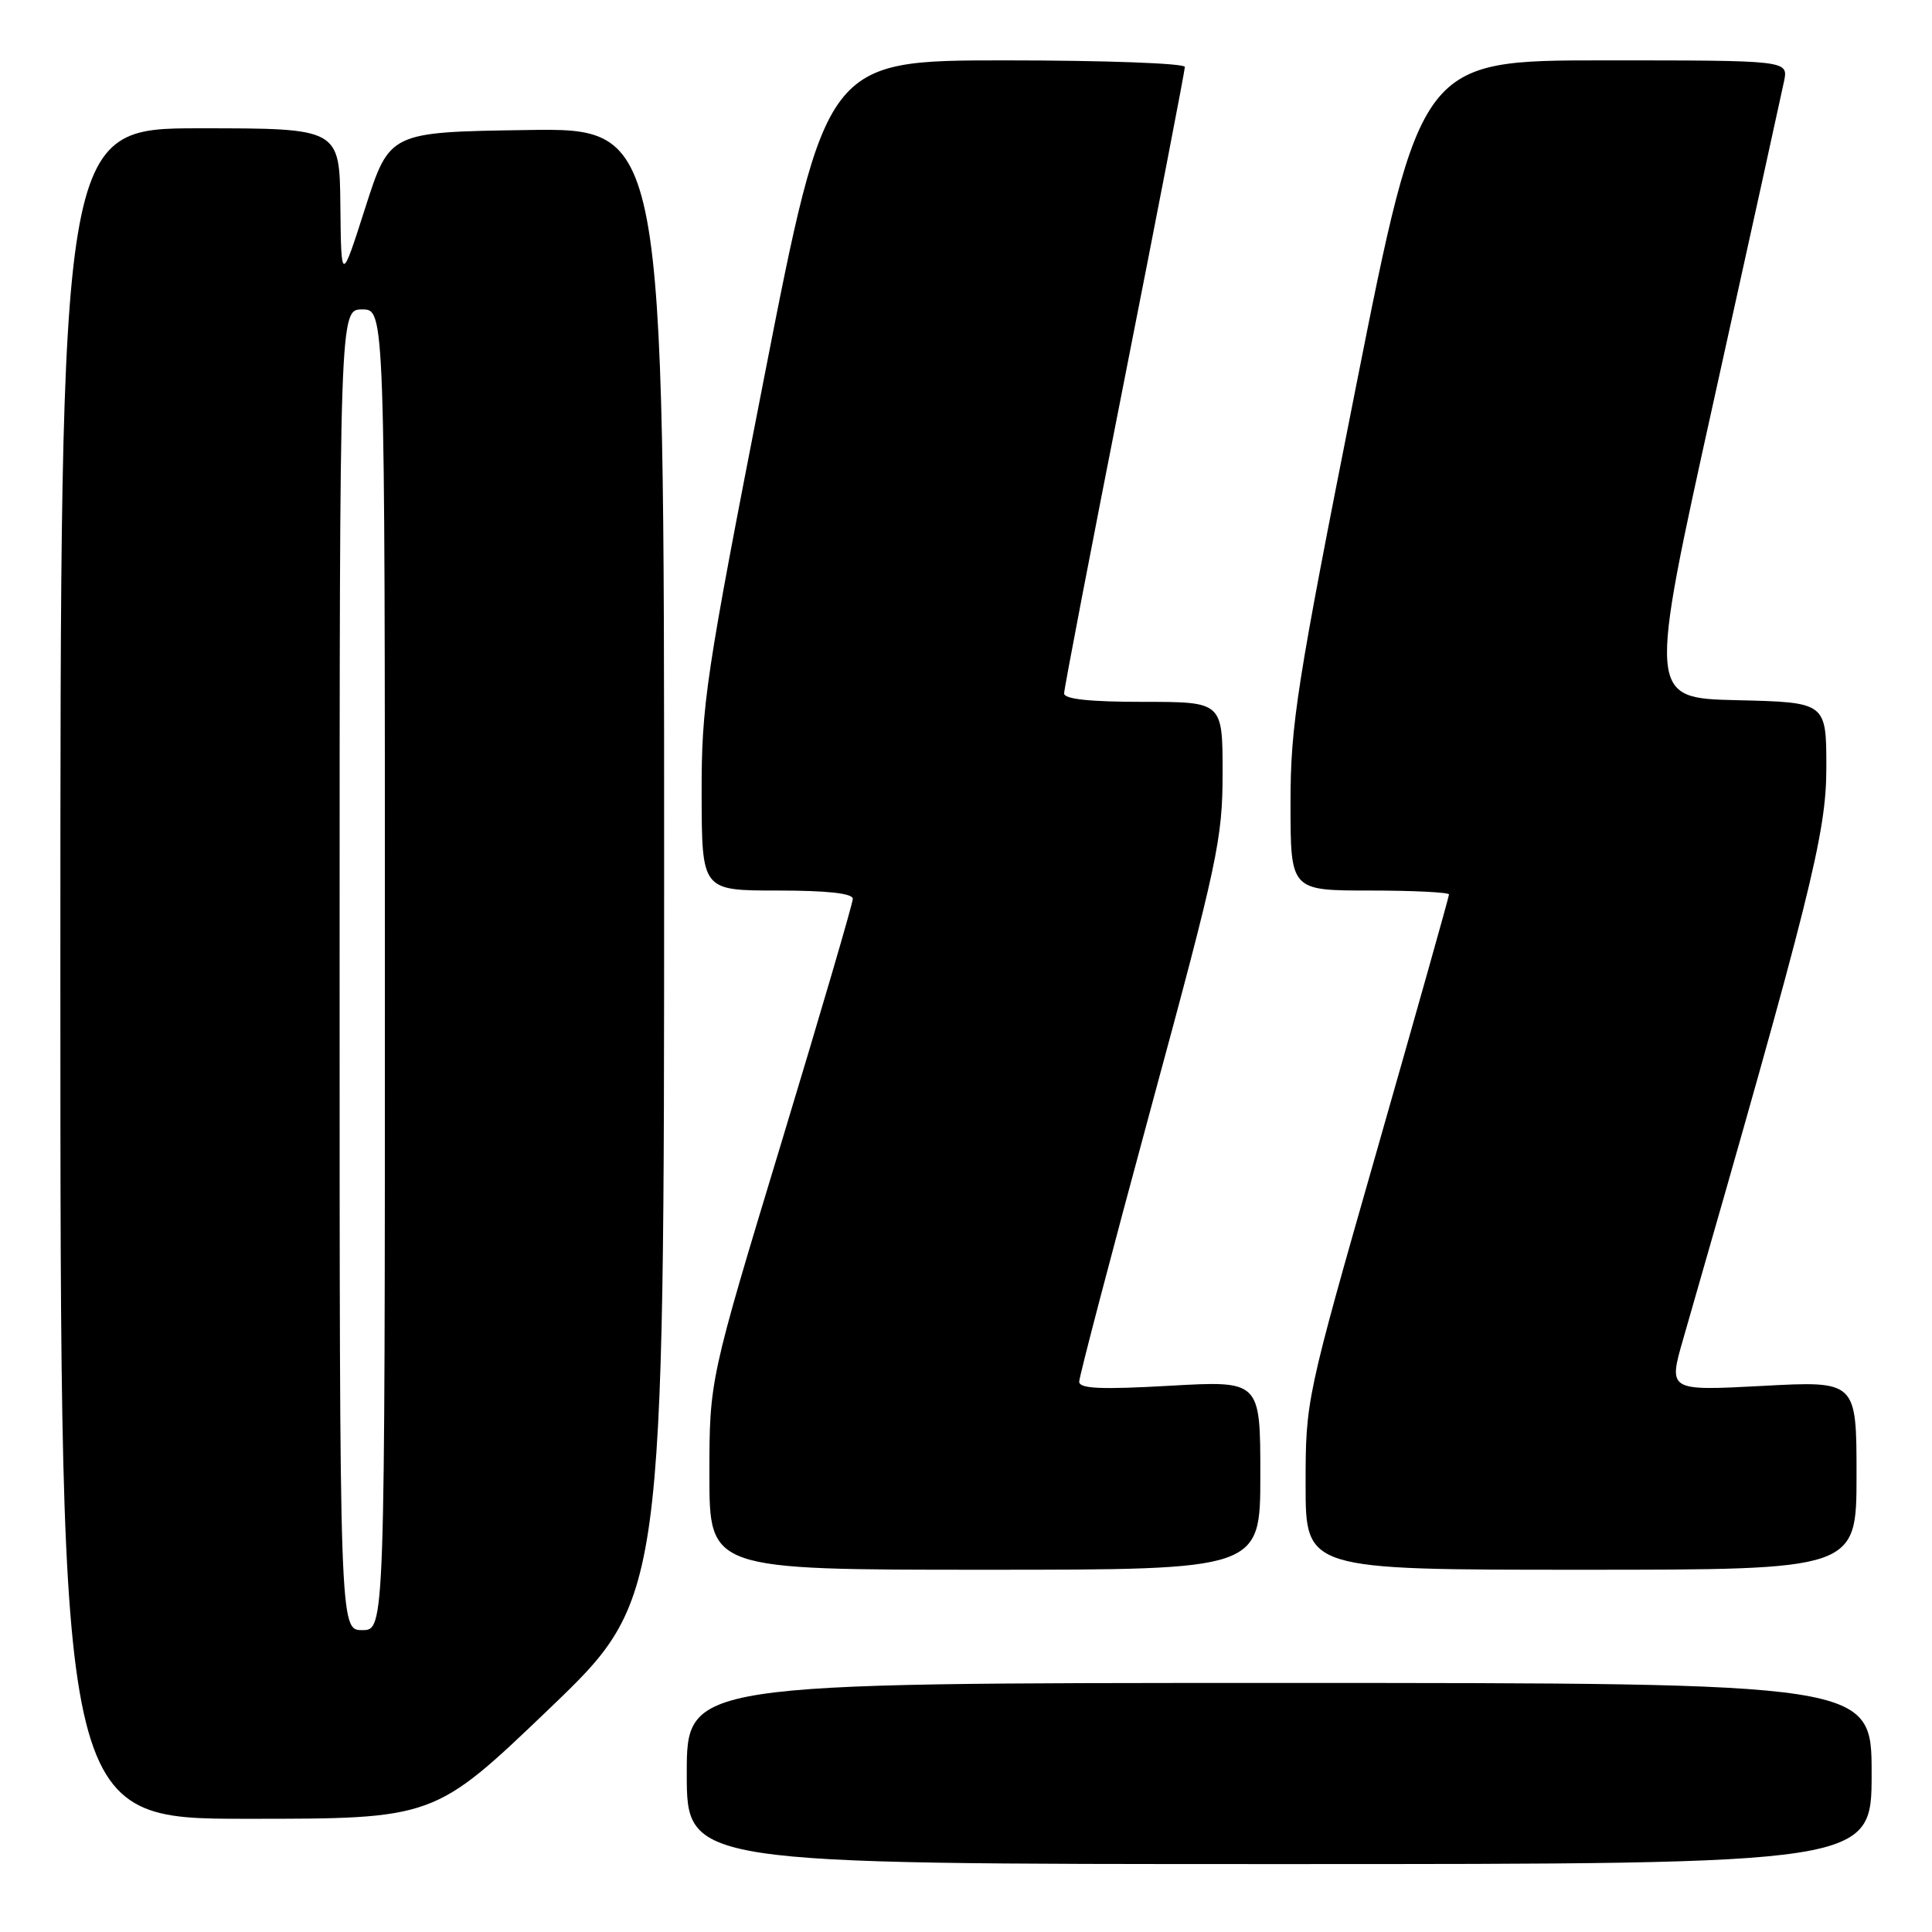 <?xml version="1.0" encoding="UTF-8" standalone="no"?>
<!DOCTYPE svg PUBLIC "-//W3C//DTD SVG 1.1//EN" "http://www.w3.org/Graphics/SVG/1.1/DTD/svg11.dtd" >
<svg xmlns="http://www.w3.org/2000/svg" xmlns:xlink="http://www.w3.org/1999/xlink" version="1.1" viewBox="0 0 256 256">
 <g >
 <path fill="currentColor"
d=" M 248.00 235.00 C 248.00 223.00 248.00 223.00 169.50 223.00 C 91.00 223.00 91.00 223.00 91.00 235.00 C 91.00 247.00 91.00 247.00 169.50 247.00 C 248.00 247.00 248.00 247.00 248.00 235.00 Z  M 72.78 226.42 C 88.00 211.83 88.00 211.83 88.00 114.39 C 88.00 16.95 88.00 16.95 69.81 17.23 C 51.62 17.50 51.62 17.50 48.41 27.50 C 45.21 37.50 45.21 37.50 45.10 27.25 C 45.00 17.00 45.00 17.00 26.50 17.00 C 8.00 17.00 8.00 17.00 8.00 129.00 C 8.00 241.00 8.00 241.00 32.78 241.00 C 57.56 241.00 57.56 241.00 72.78 226.42 Z  M 167.00 195.47 C 167.00 182.94 167.00 182.94 155.00 183.62 C 145.85 184.14 143.00 184.01 143.00 183.08 C 143.00 182.41 147.28 166.10 152.50 146.84 C 161.35 114.23 162.00 111.18 162.00 102.41 C 162.00 93.00 162.00 93.00 151.50 93.00 C 144.41 93.00 141.00 92.64 141.00 91.88 C 141.00 91.26 144.60 72.53 149.00 50.25 C 153.40 27.97 157.00 9.35 157.00 8.87 C 157.00 8.39 146.31 8.00 133.24 8.00 C 109.47 8.00 109.47 8.00 101.21 50.25 C 93.46 89.87 92.95 93.29 92.97 105.25 C 93.00 118.00 93.00 118.00 103.00 118.00 C 109.60 118.00 113.00 118.37 113.00 119.10 C 113.00 119.70 108.72 134.30 103.50 151.53 C 94.00 182.85 94.00 182.85 94.00 195.43 C 94.00 208.00 94.00 208.00 130.50 208.00 C 167.00 208.00 167.00 208.00 167.00 195.47 Z  M 246.00 195.48 C 246.00 182.97 246.00 182.97 233.53 183.64 C 221.05 184.30 221.05 184.30 223.04 177.40 C 239.93 118.70 242.00 110.44 242.00 101.72 C 242.00 93.06 242.00 93.06 230.18 92.78 C 218.36 92.50 218.36 92.50 227.10 53.00 C 231.91 31.27 236.09 12.26 236.40 10.75 C 236.95 8.00 236.95 8.00 212.60 8.00 C 188.26 8.00 188.26 8.00 179.63 51.45 C 171.80 90.89 171.00 95.97 171.00 106.45 C 171.00 118.00 171.00 118.00 181.50 118.00 C 187.28 118.00 192.00 118.24 192.00 118.52 C 192.00 118.81 187.72 133.99 182.50 152.26 C 173.03 185.38 173.00 185.51 173.00 196.74 C 173.00 208.00 173.00 208.00 209.50 208.00 C 246.00 208.00 246.00 208.00 246.00 195.48 Z  M 45.00 128.50 C 45.00 41.00 45.00 41.00 48.00 41.00 C 51.00 41.00 51.00 41.00 51.00 128.50 C 51.00 216.00 51.00 216.00 48.00 216.00 C 45.00 216.00 45.00 216.00 45.00 128.50 Z "/>
</g>
</svg>